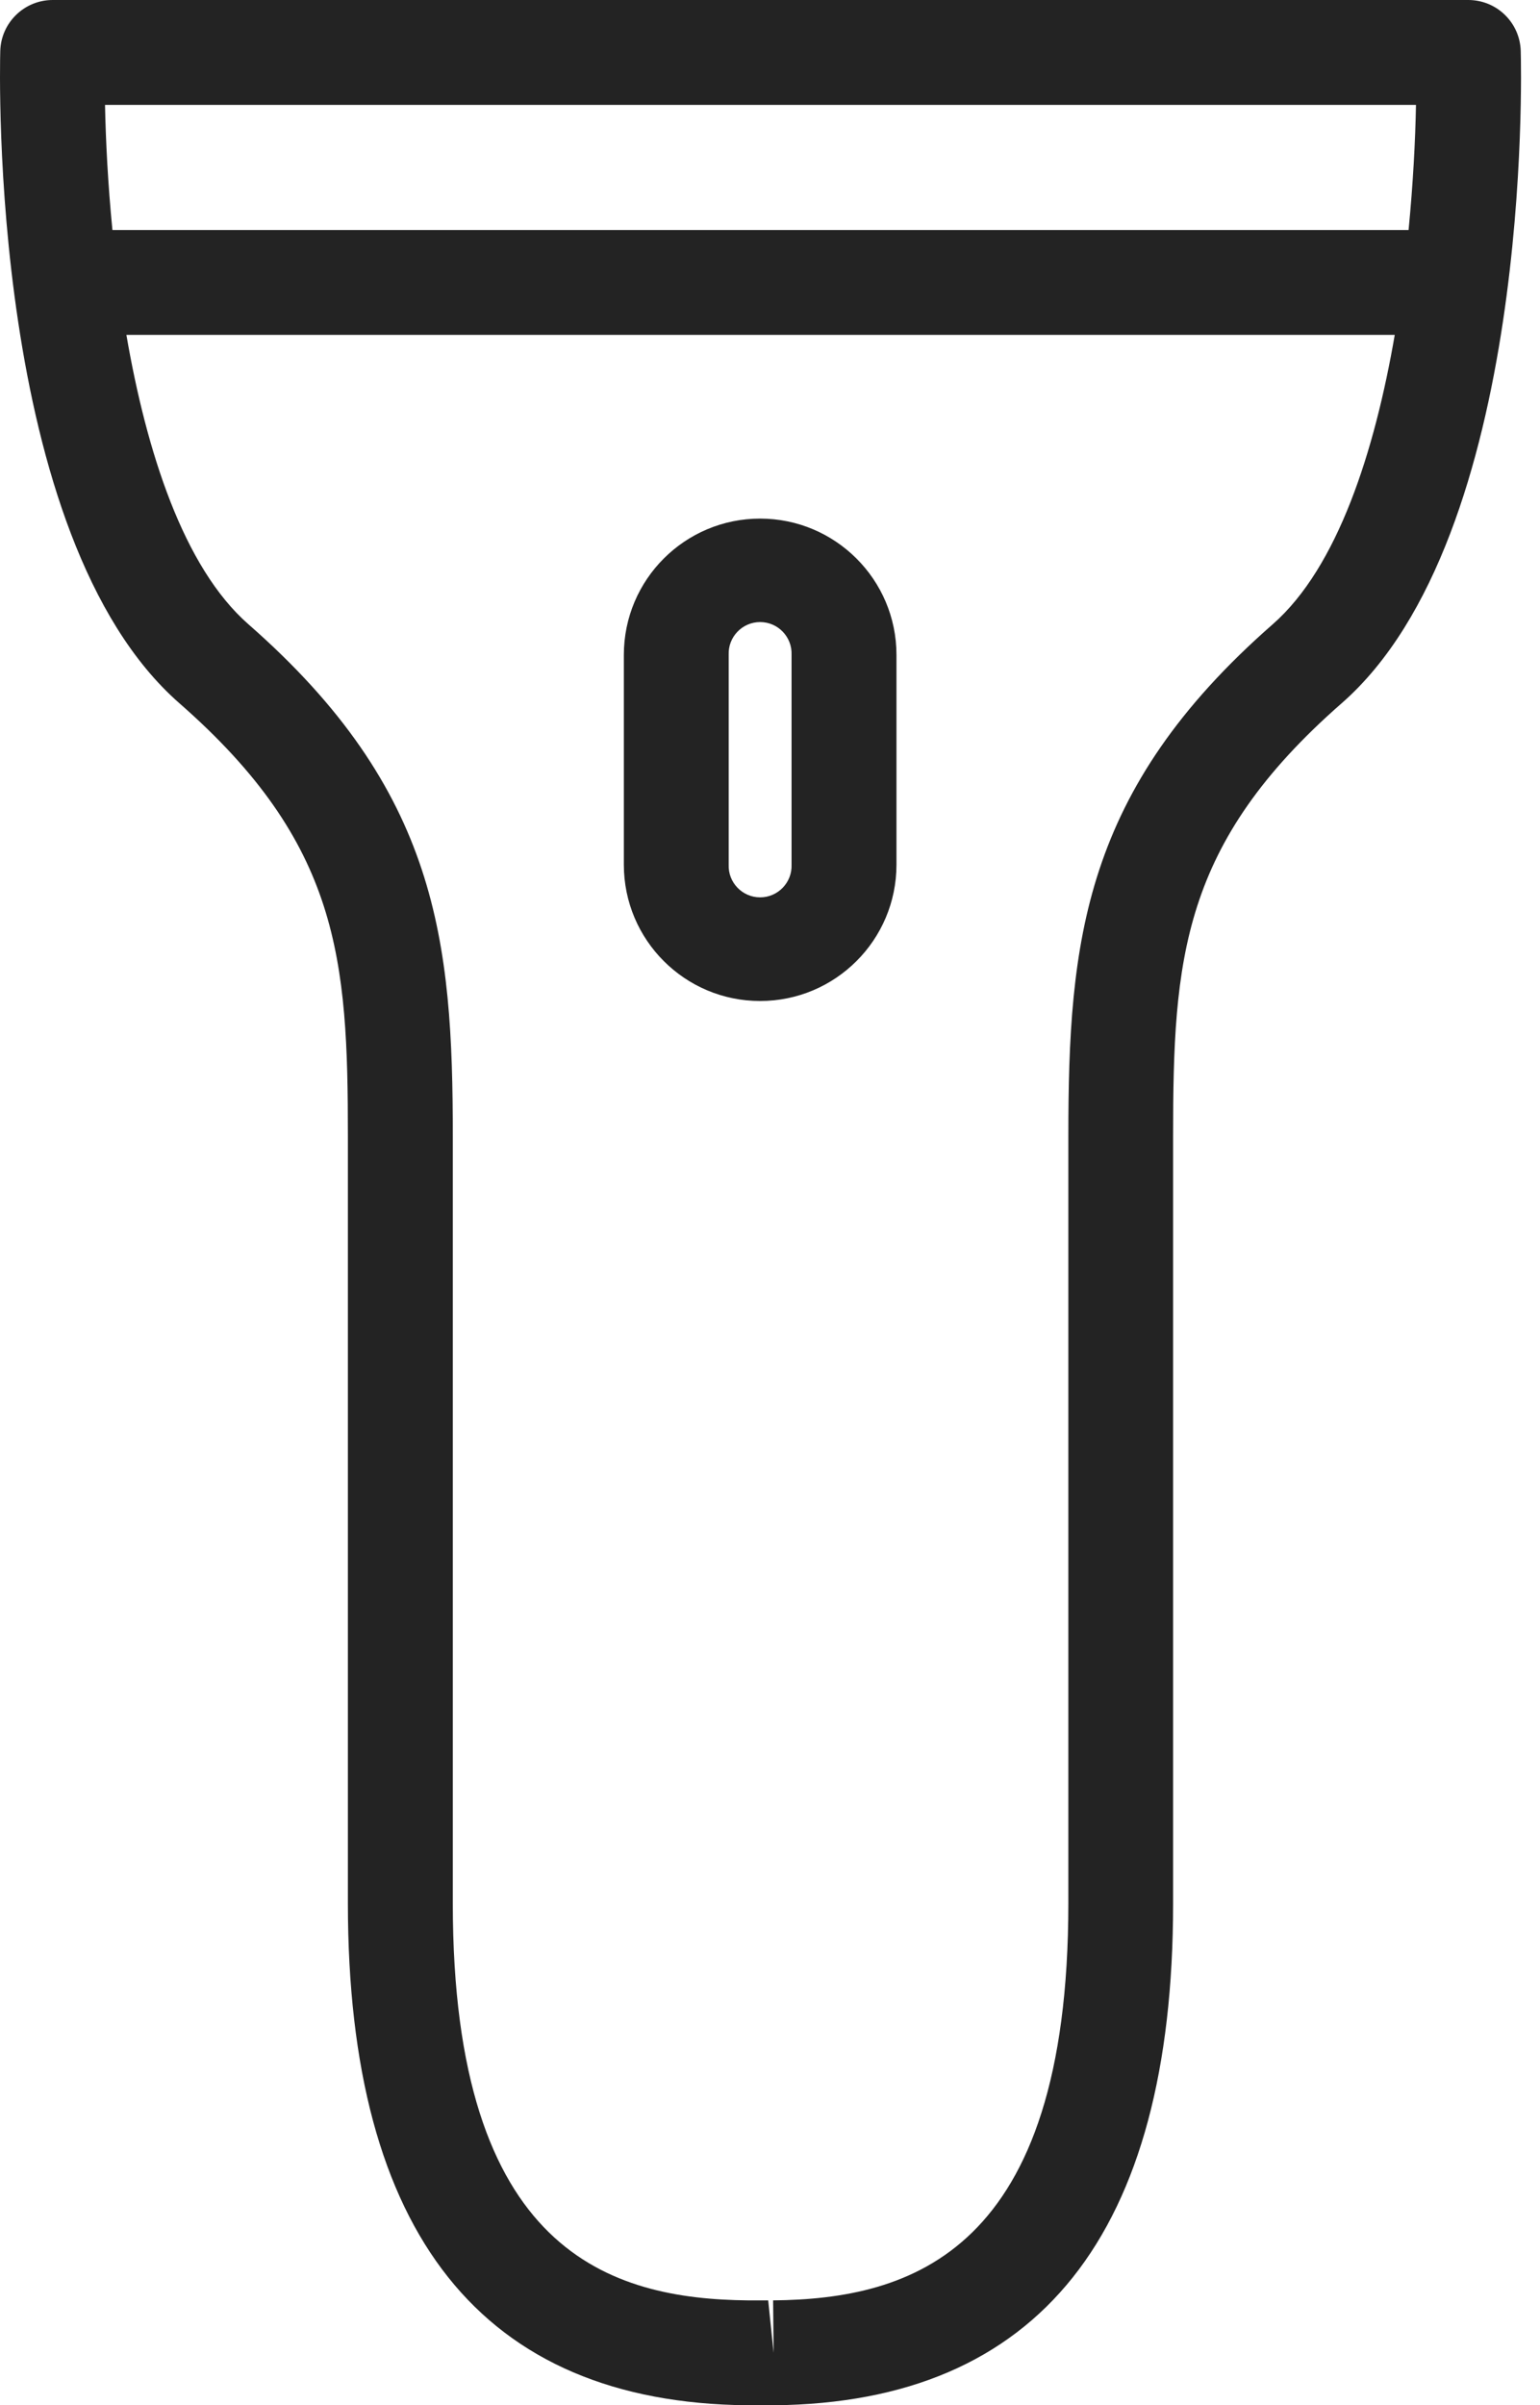<svg width="41" height="64" viewBox="0 0 41 64" fill="none" xmlns="http://www.w3.org/2000/svg">
<path d="M19.9 64C12.837 63.932 9.262 59.439 9.262 50.644V30.234C9.262 25.525 9.045 22.449 4.776 18.712C-0.297 14.272 -0.006 1.882 0.007 1.356C0.029 0.6 0.649 0 1.402 0H39.091C39.847 0 40.465 0.6 40.487 1.356C40.502 1.882 40.794 14.272 35.72 18.712C31.448 22.449 31.232 25.527 31.232 30.234V50.644C31.232 59.439 27.657 63.932 20.607 64H19.9ZM6.614 16.611C11.663 21.032 12.055 25.045 12.055 30.234V50.644C12.055 59.941 16.257 61.172 19.915 61.209H20.452L20.596 62.605L20.583 61.209C24.241 61.174 28.443 59.941 28.443 50.644V30.234C28.443 25.045 28.833 21.032 33.884 16.611C35.617 15.093 36.599 12.002 37.133 8.911H3.365C3.897 12 4.879 15.093 6.614 16.611ZM37.501 6.12C37.621 4.885 37.681 3.737 37.698 2.791H2.796C2.815 3.737 2.872 4.885 2.993 6.12H37.501ZM16.609 23.008V17.426C16.609 15.422 18.235 13.799 20.237 13.799C22.239 13.799 23.867 15.424 23.867 17.426V23.008C23.867 25.01 22.241 26.635 20.237 26.635C18.233 26.635 16.609 25.01 16.609 23.008ZM19.4 17.424V23.006C19.381 23.481 19.762 23.877 20.237 23.877C20.712 23.877 21.093 23.481 21.074 23.006V17.424C21.093 16.948 20.712 16.552 20.237 16.552C19.762 16.552 19.381 16.948 19.4 17.424Z" fill="#232323"/>
</svg>
